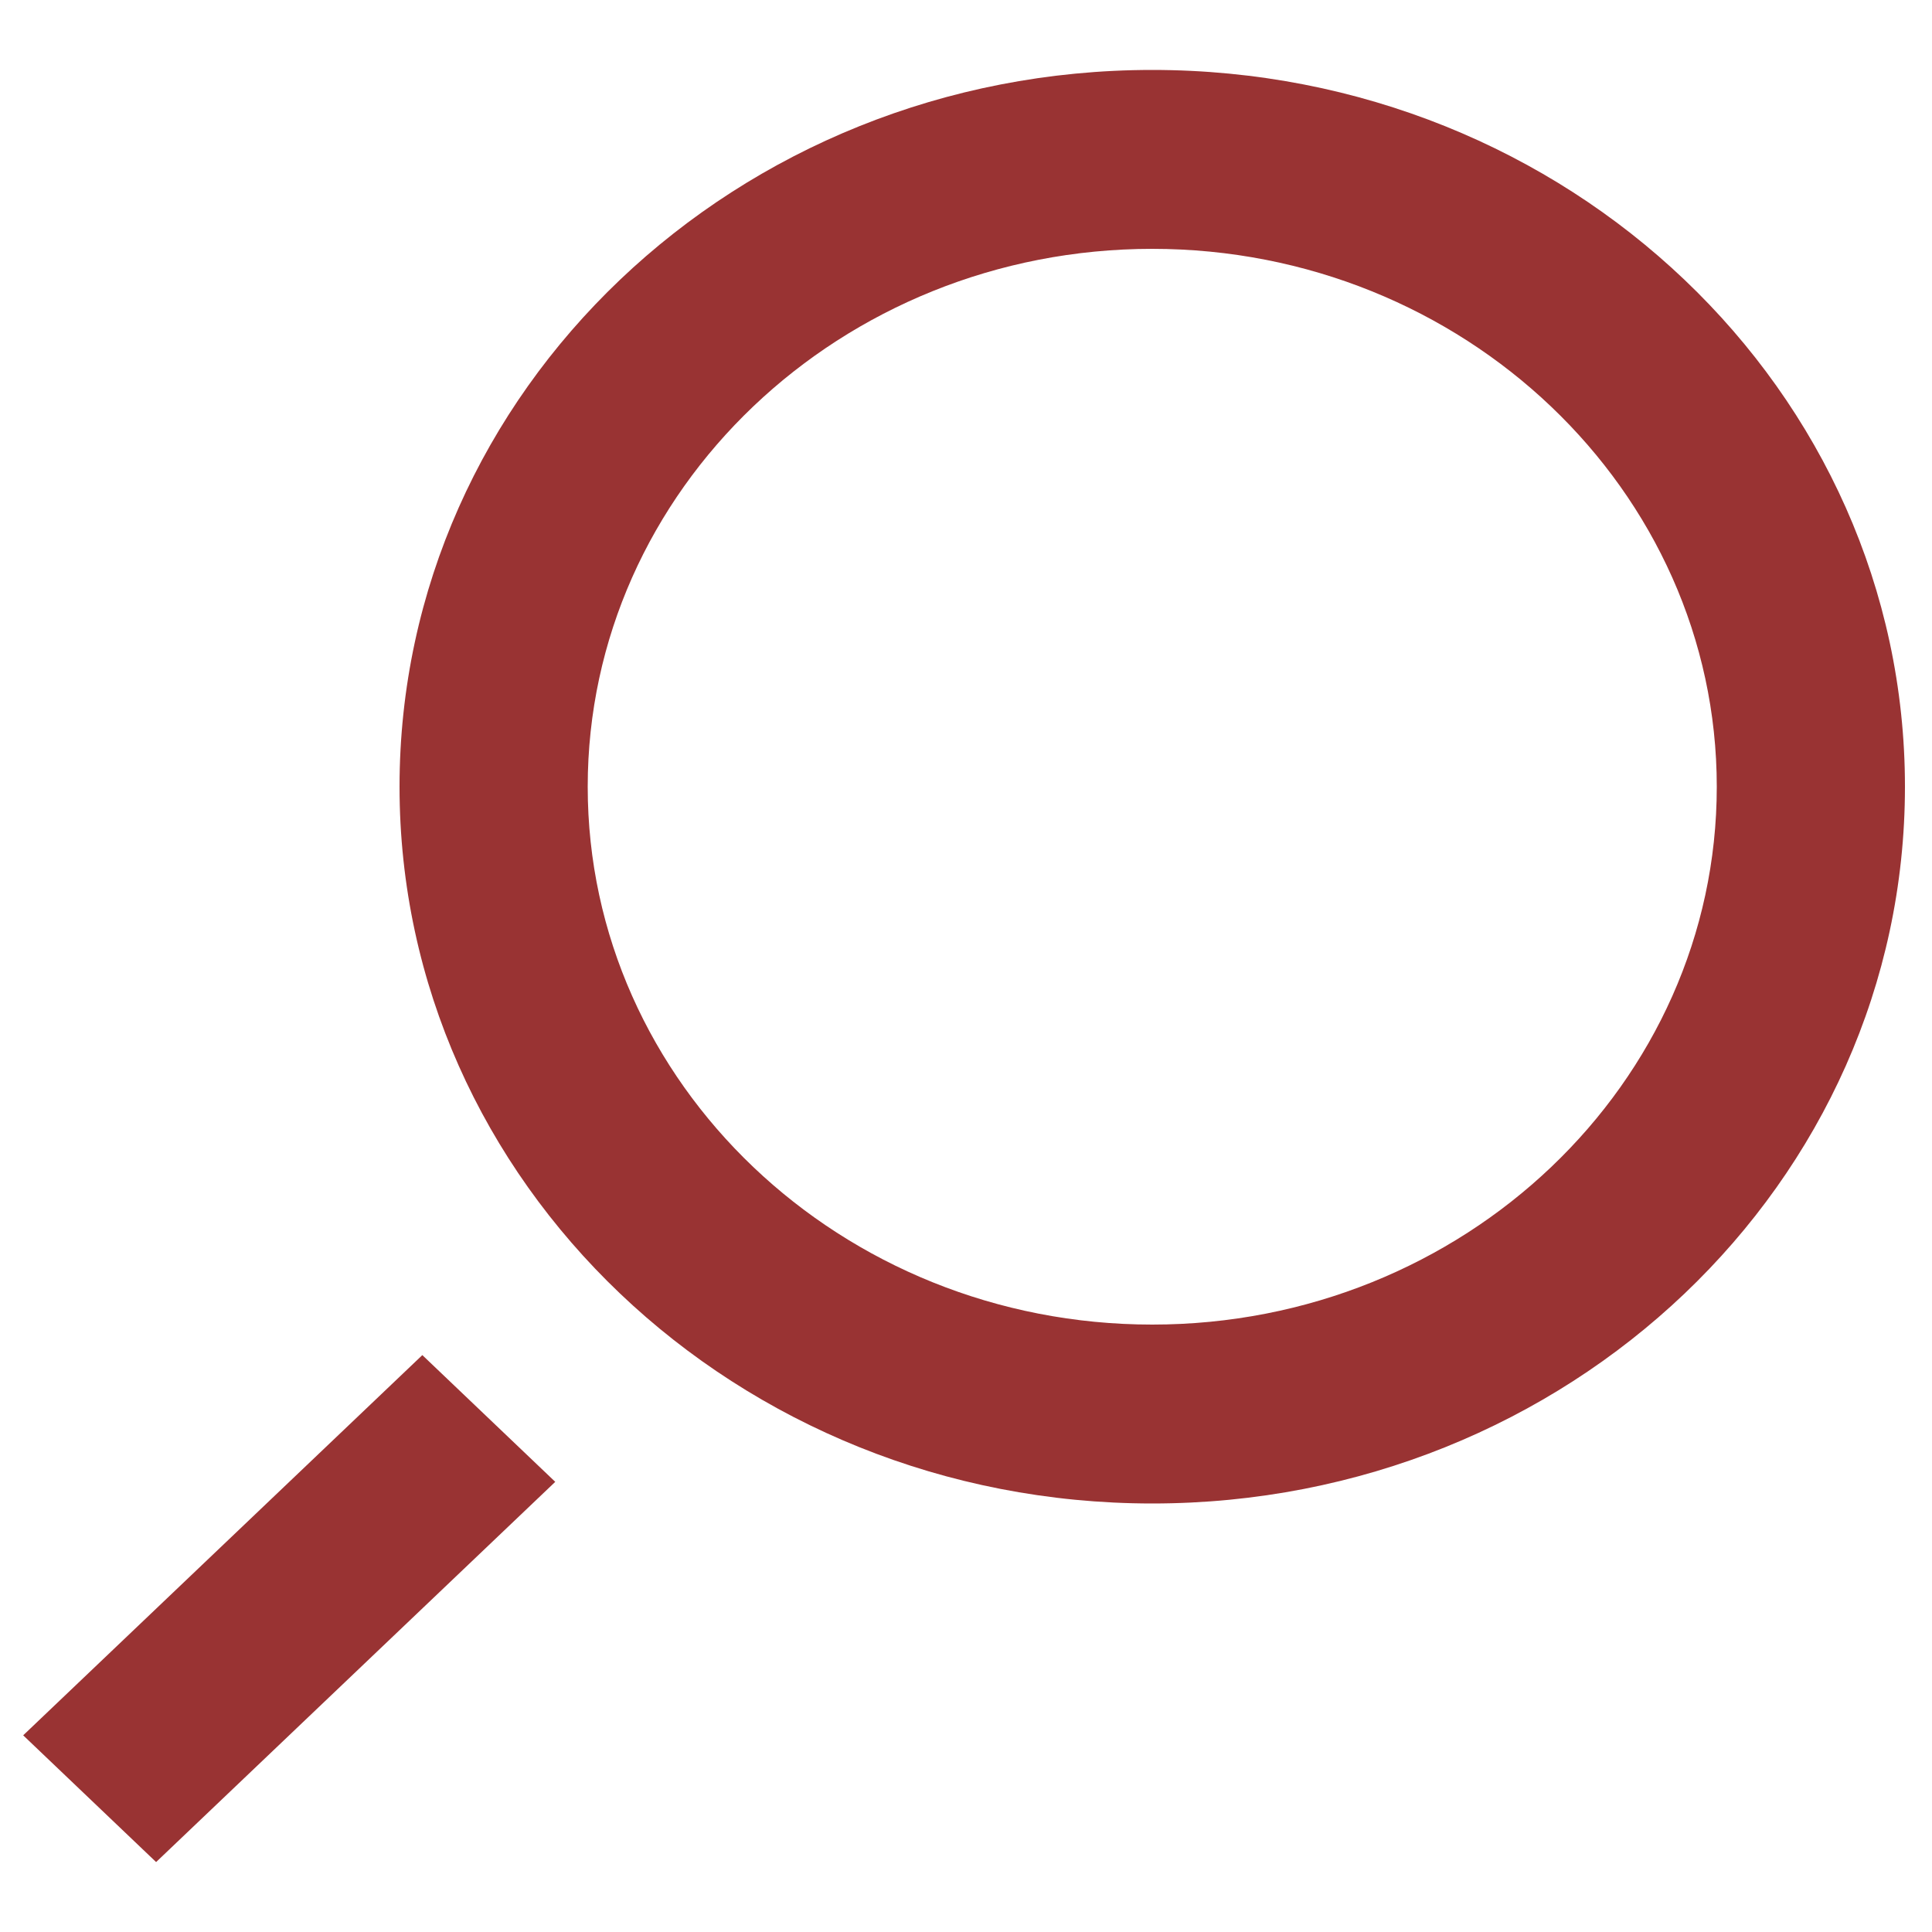 <?xml version="1.0" encoding="utf-8"?>
<!-- Generator: Adobe Illustrator 24.0.1, SVG Export Plug-In . SVG Version: 6.00 Build 0)  -->
<svg version="1.1" id="Camada_1" xmlns="http://www.w3.org/2000/svg" xmlns:xlink="http://www.w3.org/1999/xlink" x="0px" y="0px"
	 viewBox="0 0 500 500" style="enable-background:new 0 0 500 500;" xml:space="preserve">
<style type="text/css">
	.st0{fill-rule:evenodd;clip-rule:evenodd;fill:#993333;}
</style>
<path class="st0" d="M6,449.1l103.3-98.4l34.4,32.8L40.4,481.9L6,449.1L6,449.1z M298.2,342.8L298.2,342.8
	c-80.6,0-146.1-62.4-146.1-139.2c0-76.8,65.5-139.2,146.1-139.2c80.5,0,146.1,62.5,146.1,139.2C444.3,280.4,378.8,342.8,298.2,342.8
	L298.2,342.8z M298.2,18.1L298.2,18.1c-107.6,0-194.8,83-194.8,185.5c0,102.4,87.2,185.5,194.8,185.5S493,306.1,493,203.6
	S405.8,18.1,298.2,18.1L298.2,18.1z"/>
</svg>
